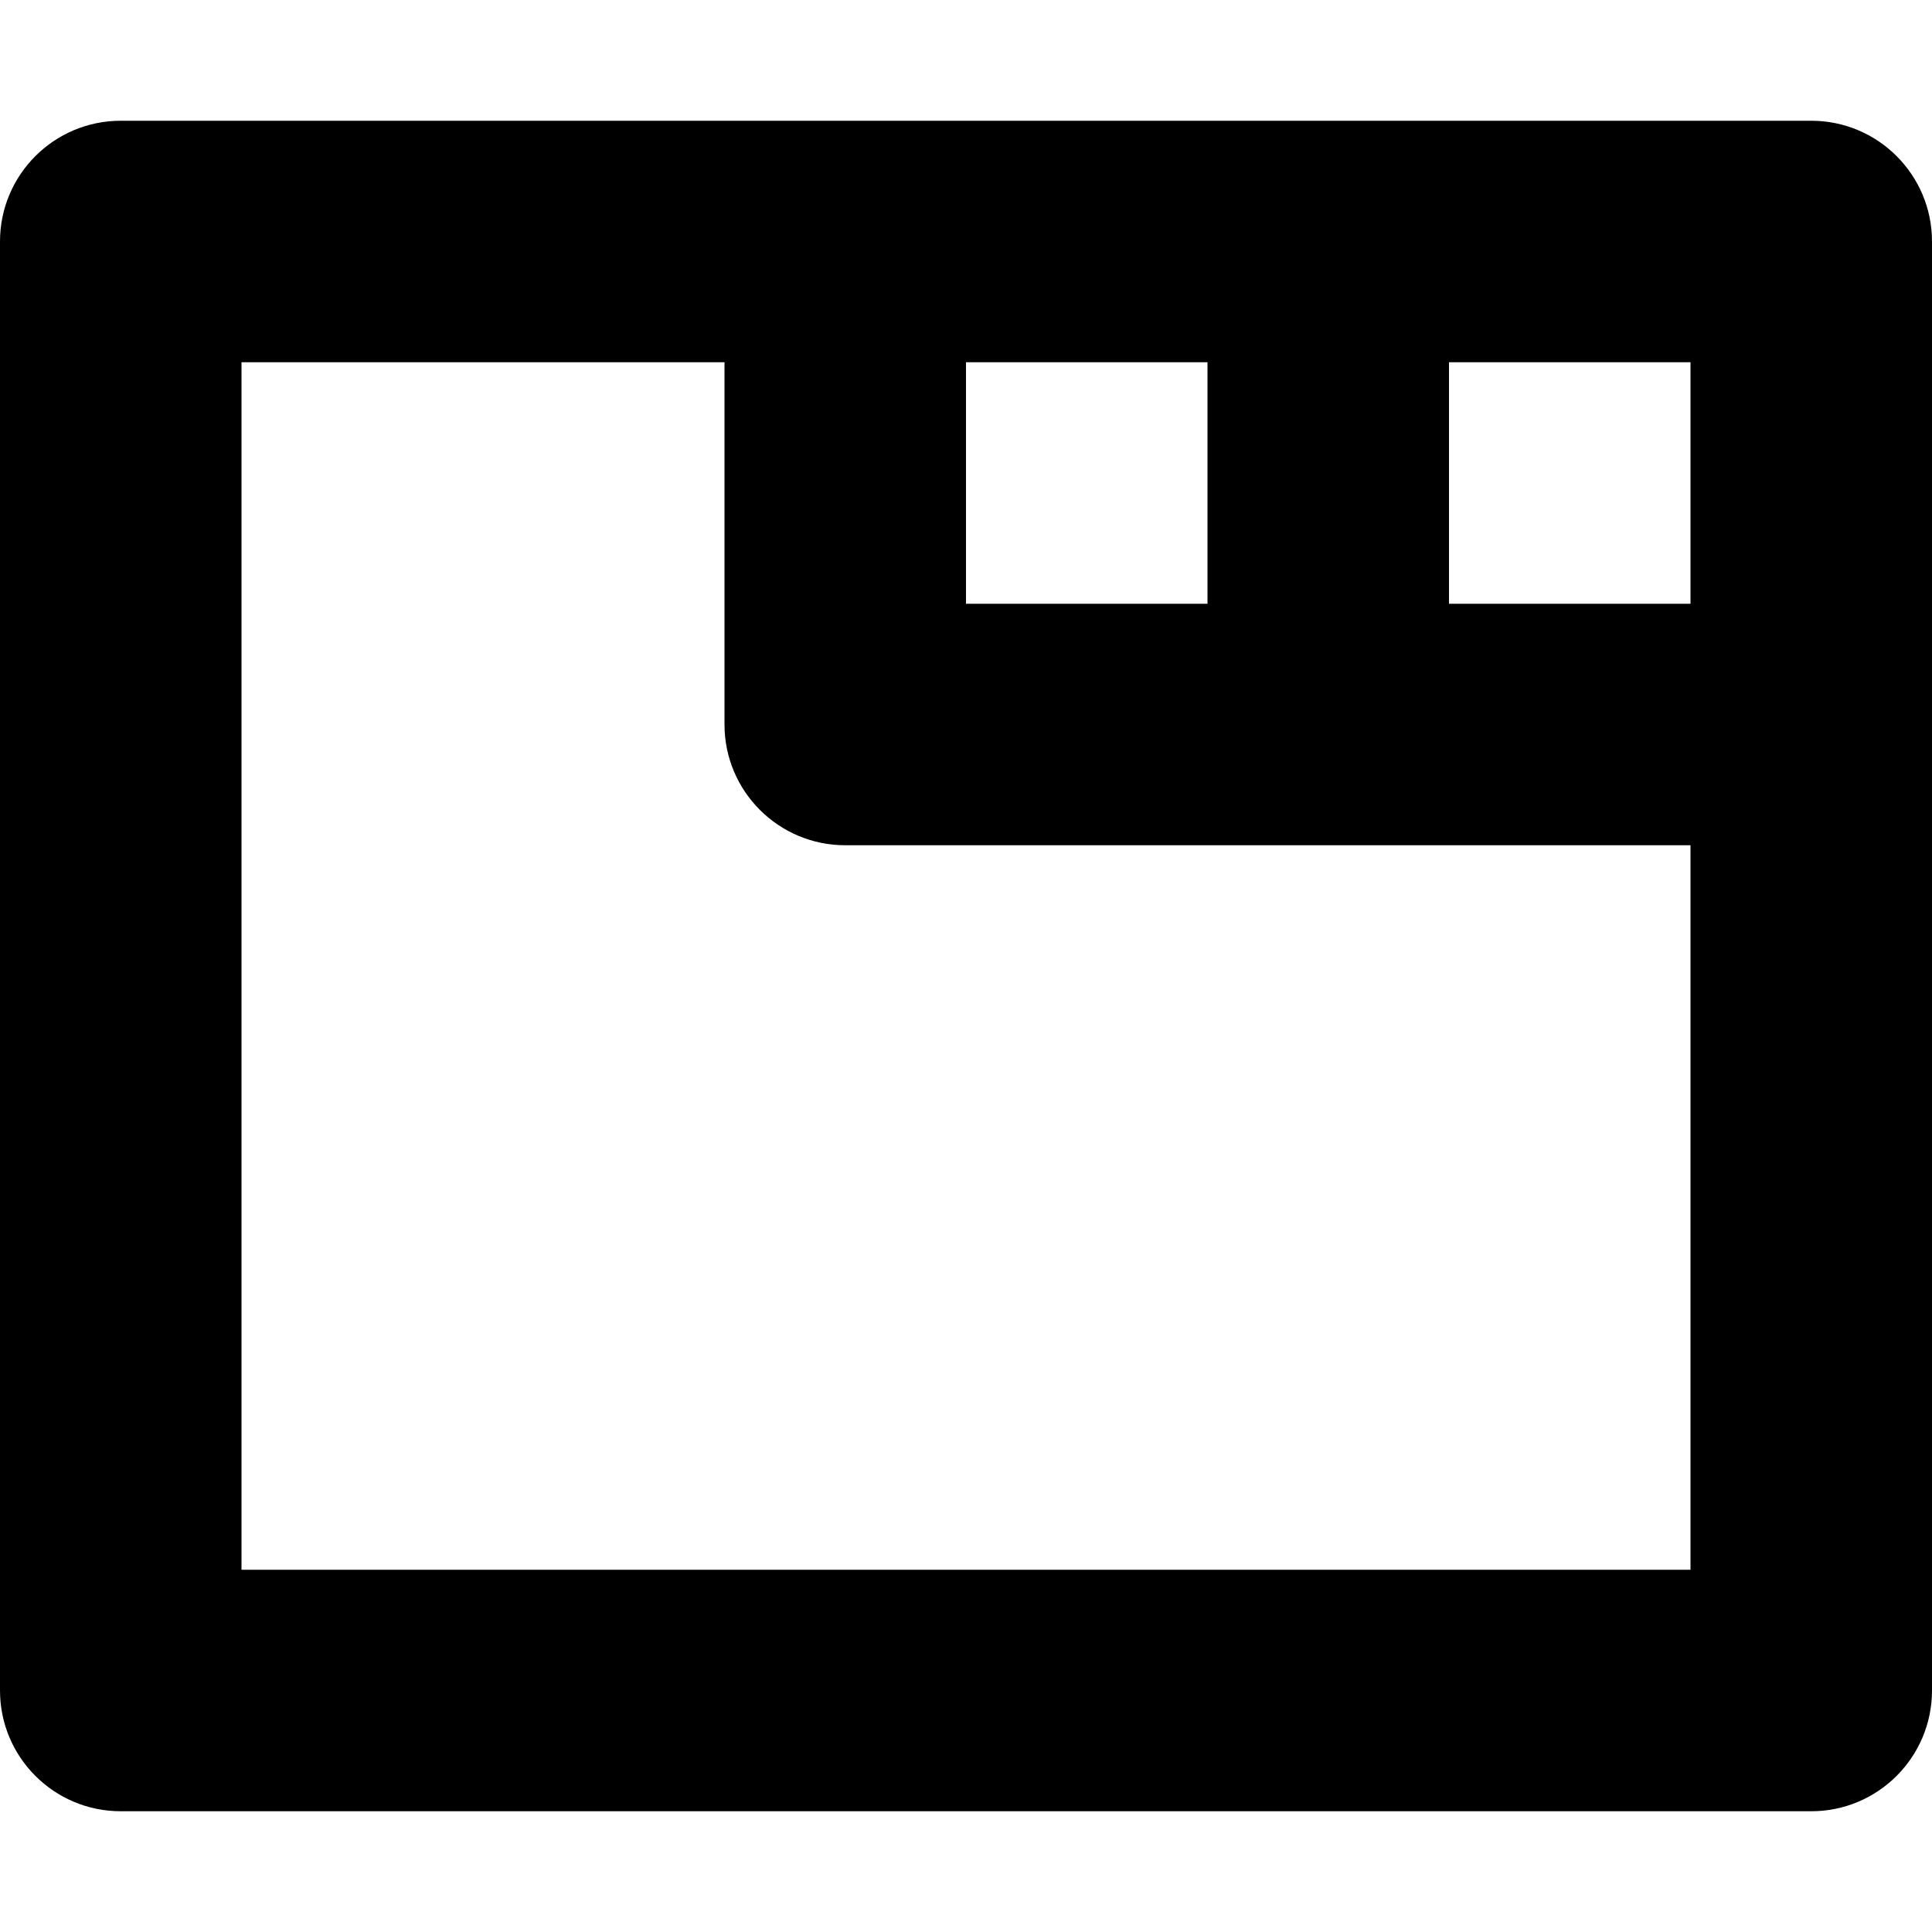 <!-- Icon copied from Extra Theme by Elegant Themes. See the license.txt file in the Divi Extras plugin root directory for more information and licenses -->
<svg version="1.1" xmlns="http://www.w3.org/2000/svg" width="1024" height="1024" viewBox="0 0 1024 1024">
<path d="M960 64h-896c-35.346 0-64 28.654-64 64v0 768c0 35.346 28.654 64 64 64v0h896c35.346 0 64-28.654 64-64v0-768c0-35.346-28.654-64-64-64v0zM512 192h128v128h-128zM896 832h-768v-640h256v192c0 35.346 28.654 64 64 64v0h448zM896 320h-128v-128h128z"></path>
</svg>
